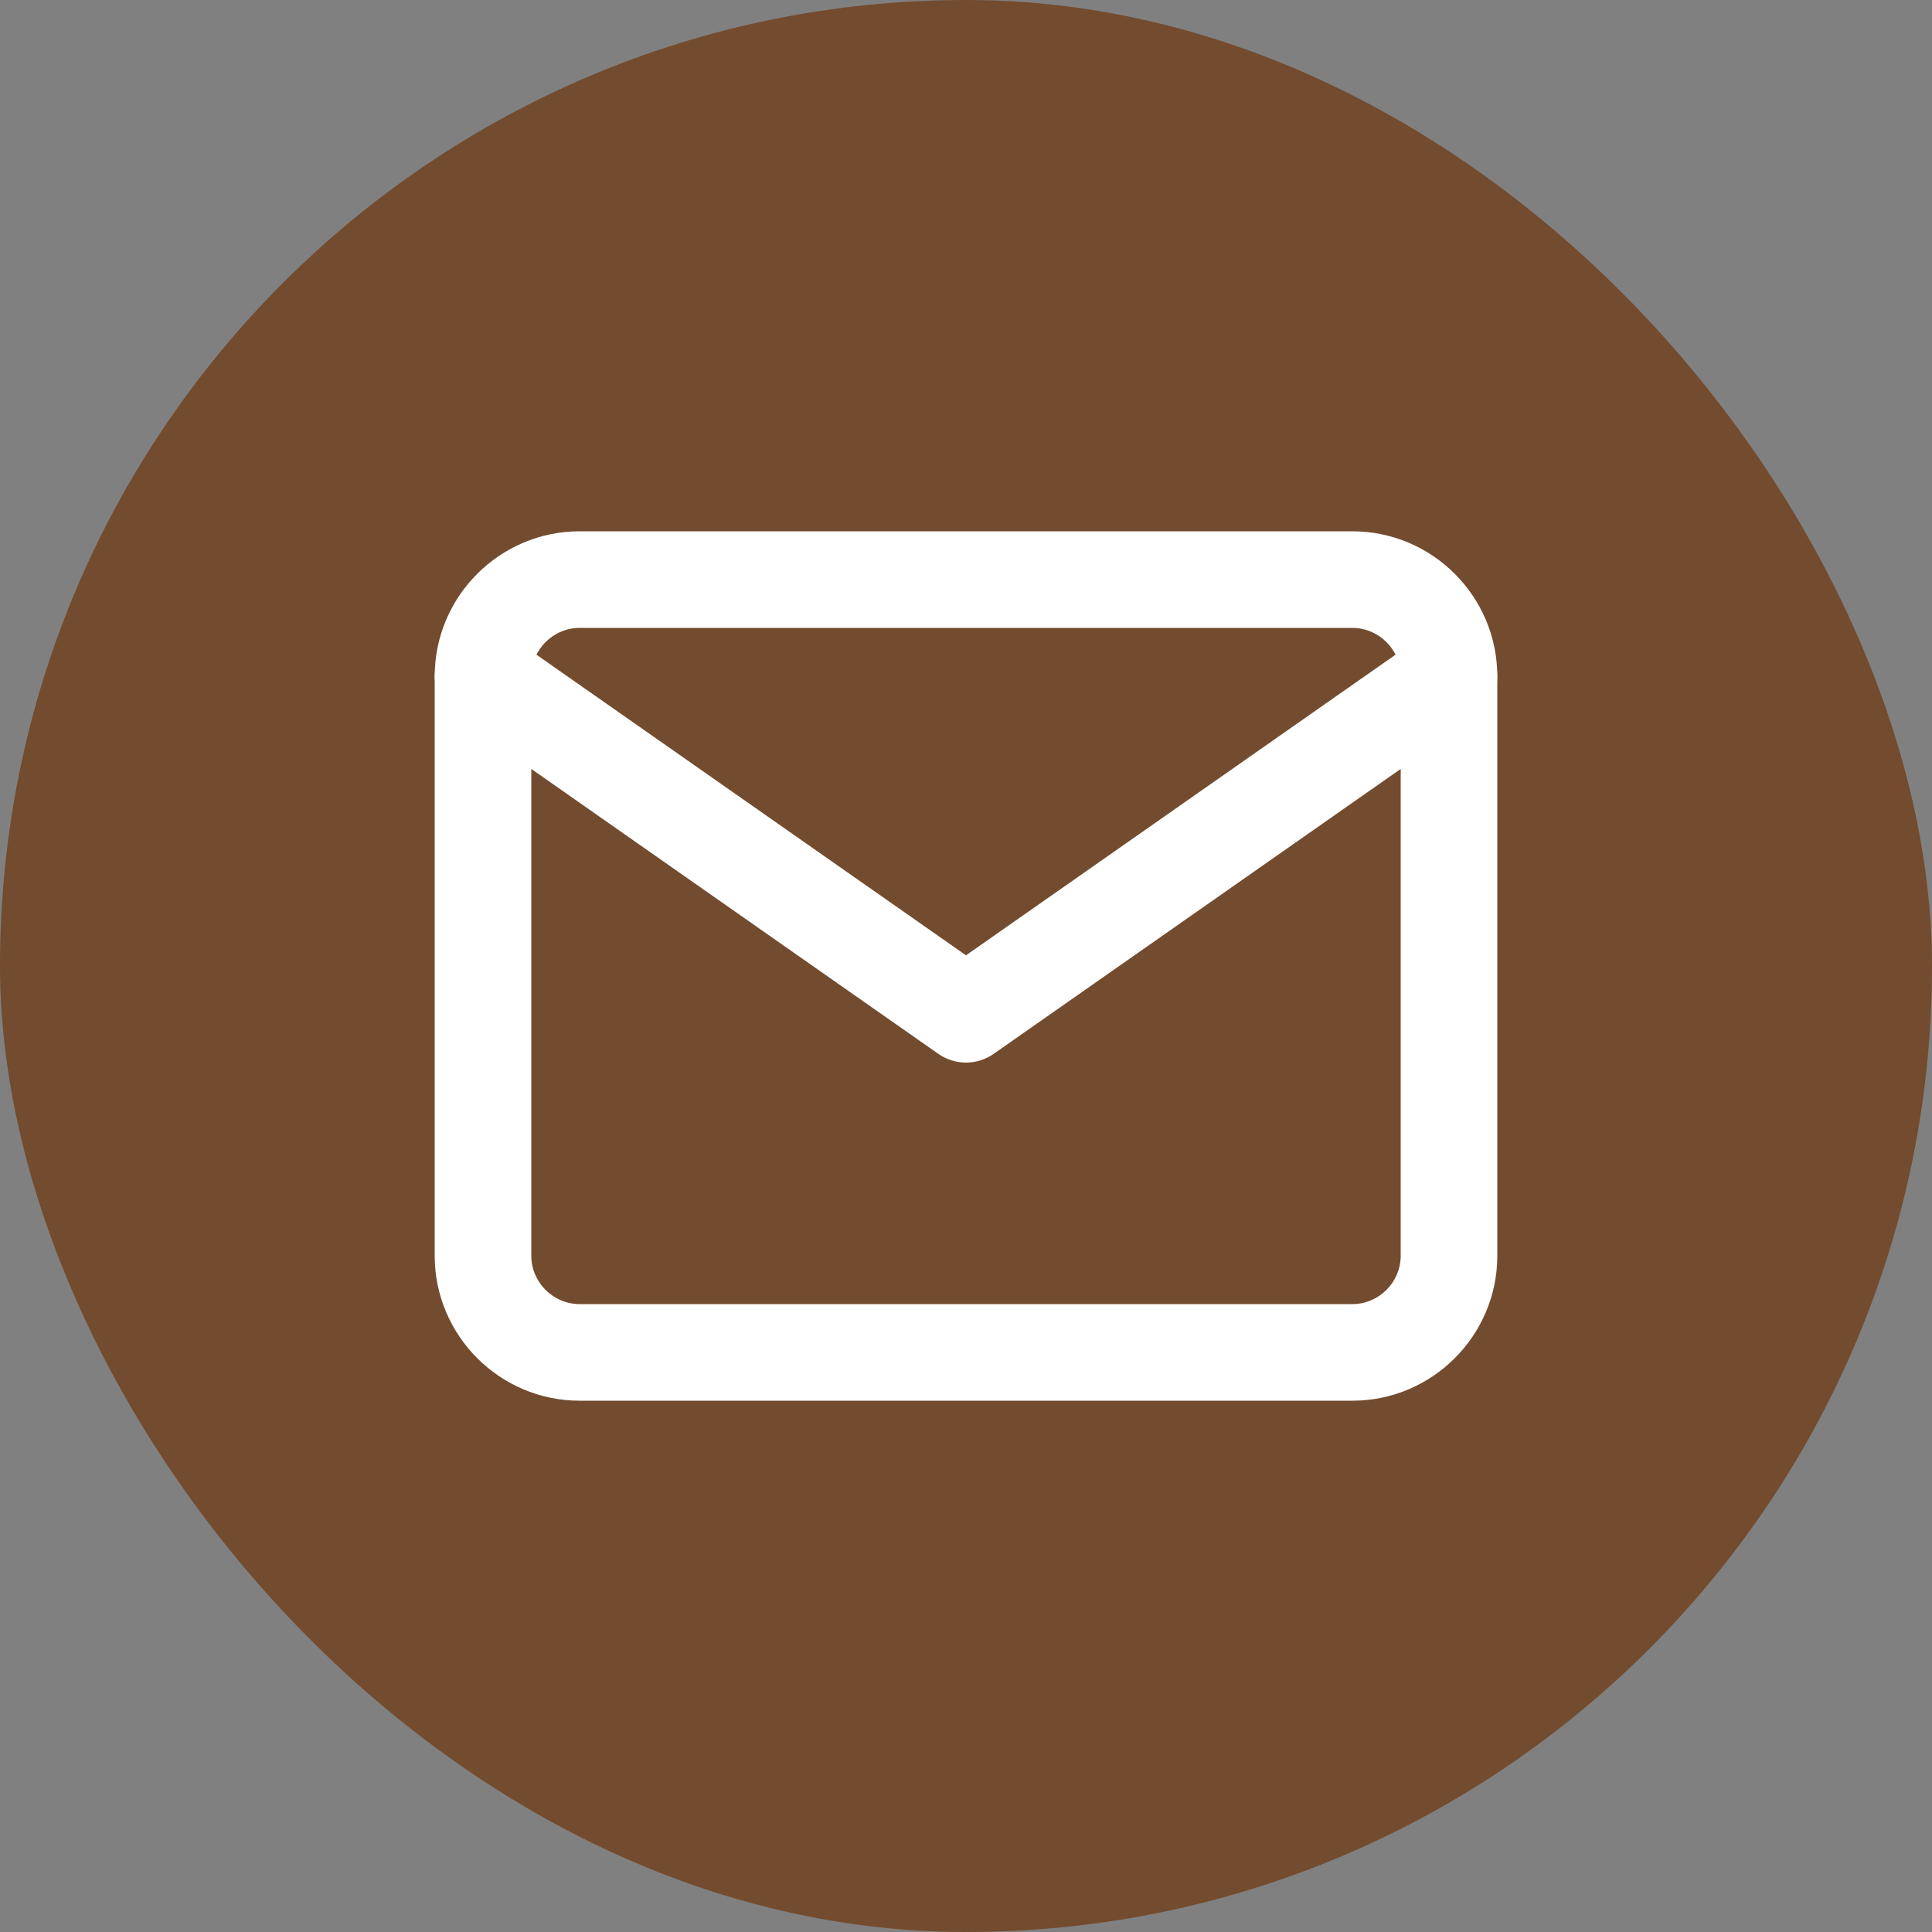 <svg width="40" height="40" viewBox="0 0 40 40" fill="none" xmlns="http://www.w3.org/2000/svg">
<rect x="0" y="0" width="40" height="40" fill="#808080" stroke="none"/>
<rect width="40" height="40" rx="20" fill="#734B2E"/>
<path fill-rule="evenodd" clip-rule="evenodd" d="M12 13C11.452 13 11 13.452 11 14V26C11 26.548 11.452 27 12 27H28C28.548 27 29 26.548 29 26V14C29 13.452 28.548 13 28 13H12ZM9 14C9 12.348 10.348 11 12 11H28C29.652 11 31 12.348 31 14V26C31 27.652 29.652 29 28 29H12C10.348 29 9 27.652 9 26V14Z" fill="white"/>
<path fill-rule="evenodd" clip-rule="evenodd" d="M9.181 13.427C9.497 12.974 10.121 12.864 10.573 13.181L20 19.779L29.427 13.181C29.879 12.864 30.503 12.974 30.819 13.427C31.136 13.879 31.026 14.503 30.573 14.819L20.573 21.819C20.229 22.06 19.771 22.06 19.427 21.819L9.427 14.819C8.974 14.503 8.864 13.879 9.181 13.427Z" fill="white"/>
</svg>
